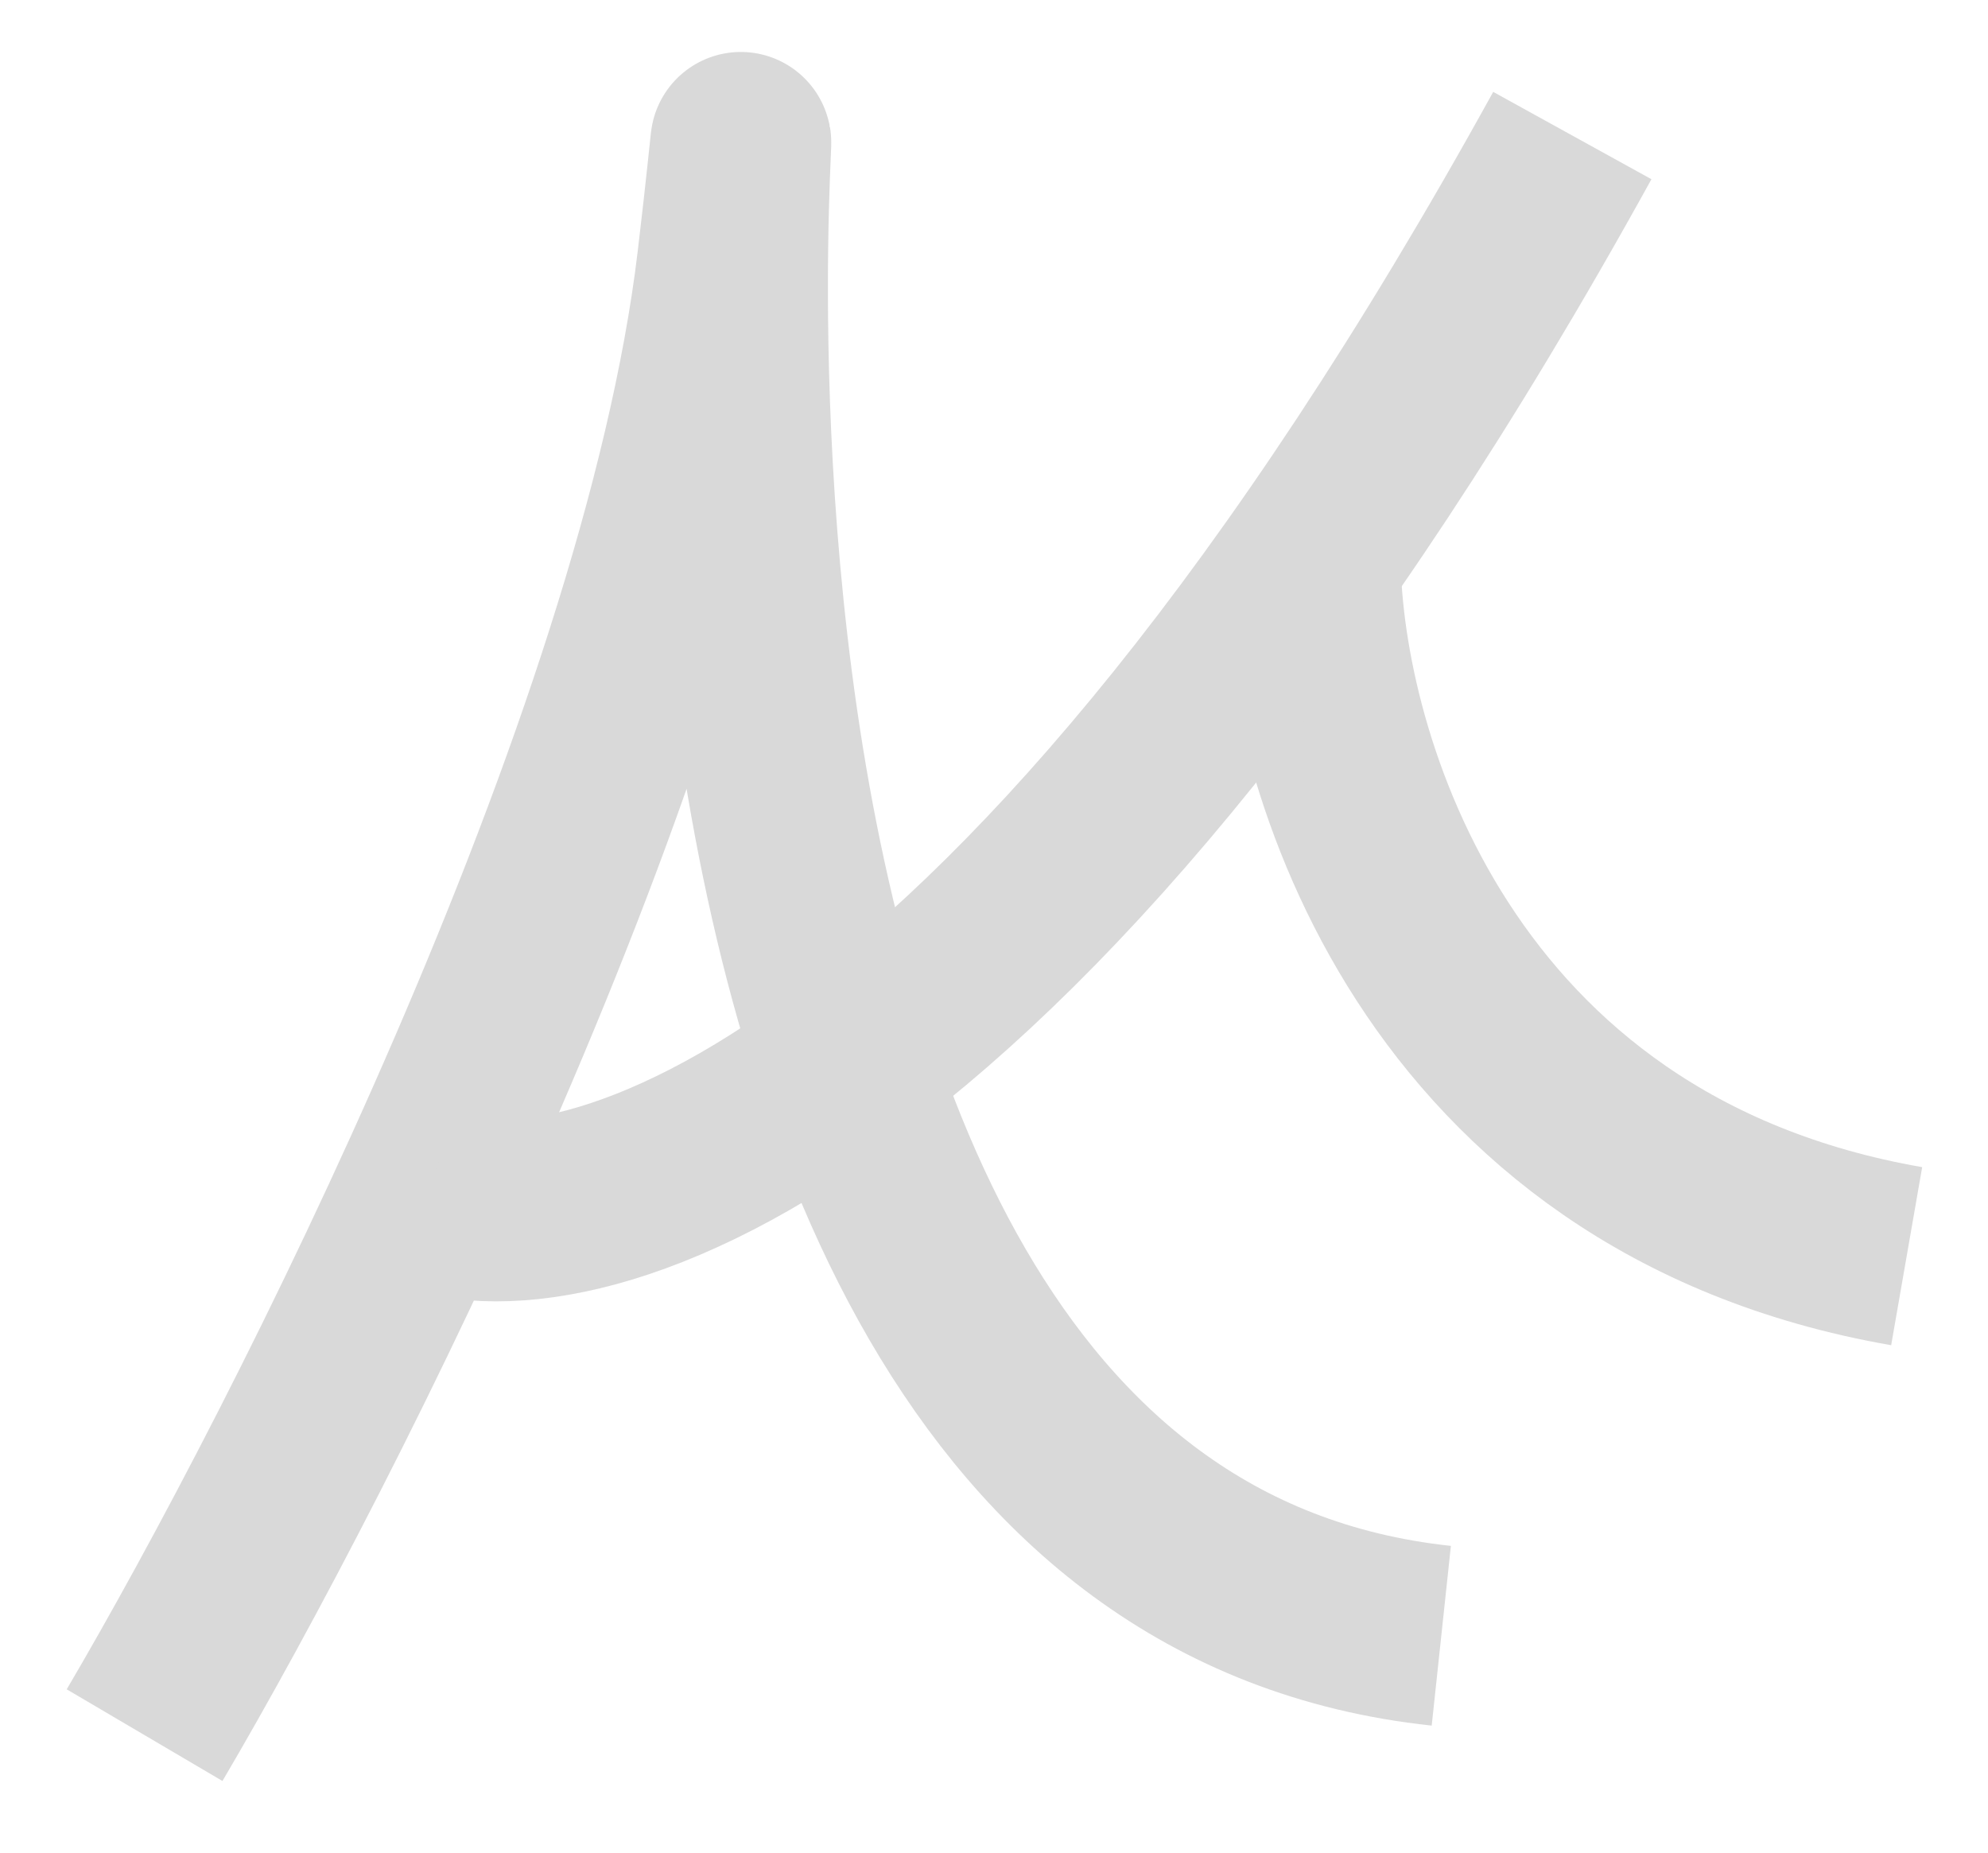 <svg width="220" height="205" viewBox="0 0 220 205" fill="none" xmlns="http://www.w3.org/2000/svg">
<g filter="url(#filter0_d_342_3)">
<path d="M145 55C145.259 76.88 158.821 122.911 211 132" stroke="#D9D9D9" stroke-width="20"/>
<path d="M16 185C34.833 153 74.1 75.6 80.5 22C88.5 -45 56.5 163 159.5 174" stroke="#D9D9D9" stroke-width="20"/>
<path d="M47 125.717C64.131 132.146 113.514 117.605 174 8" stroke="#D9D9D9" stroke-width="20"/>
</g>
<defs>
<filter id="filter0_d_342_3" x="0.382" y="0.05" width="219.334" height="204.022" filterUnits="userSpaceOnUse" color-interpolation-filters="sRGB">
<feFlood flood-opacity="0" result="BackgroundImageFix"/>
<feColorMatrix in="SourceAlpha" type="matrix" values="0 0 0 0 0 0 0 0 0 0 0 0 0 0 0 0 0 0 127 0" result="hardAlpha"/>
<feOffset dy="7"/>
<feGaussianBlur stdDeviation="3.5"/>
<feComposite in2="hardAlpha" operator="out"/>
<feColorMatrix type="matrix" values="0 0 0 0 0.851 0 0 0 0 0.851 0 0 0 0 0.851 0 0 0 0.25 0"/>
<feBlend mode="normal" in2="BackgroundImageFix" result="effect1_dropShadow_342_3"/>
<feBlend mode="normal" in="SourceGraphic" in2="effect1_dropShadow_342_3" result="shape"/>
</filter>
</defs>
</svg>
